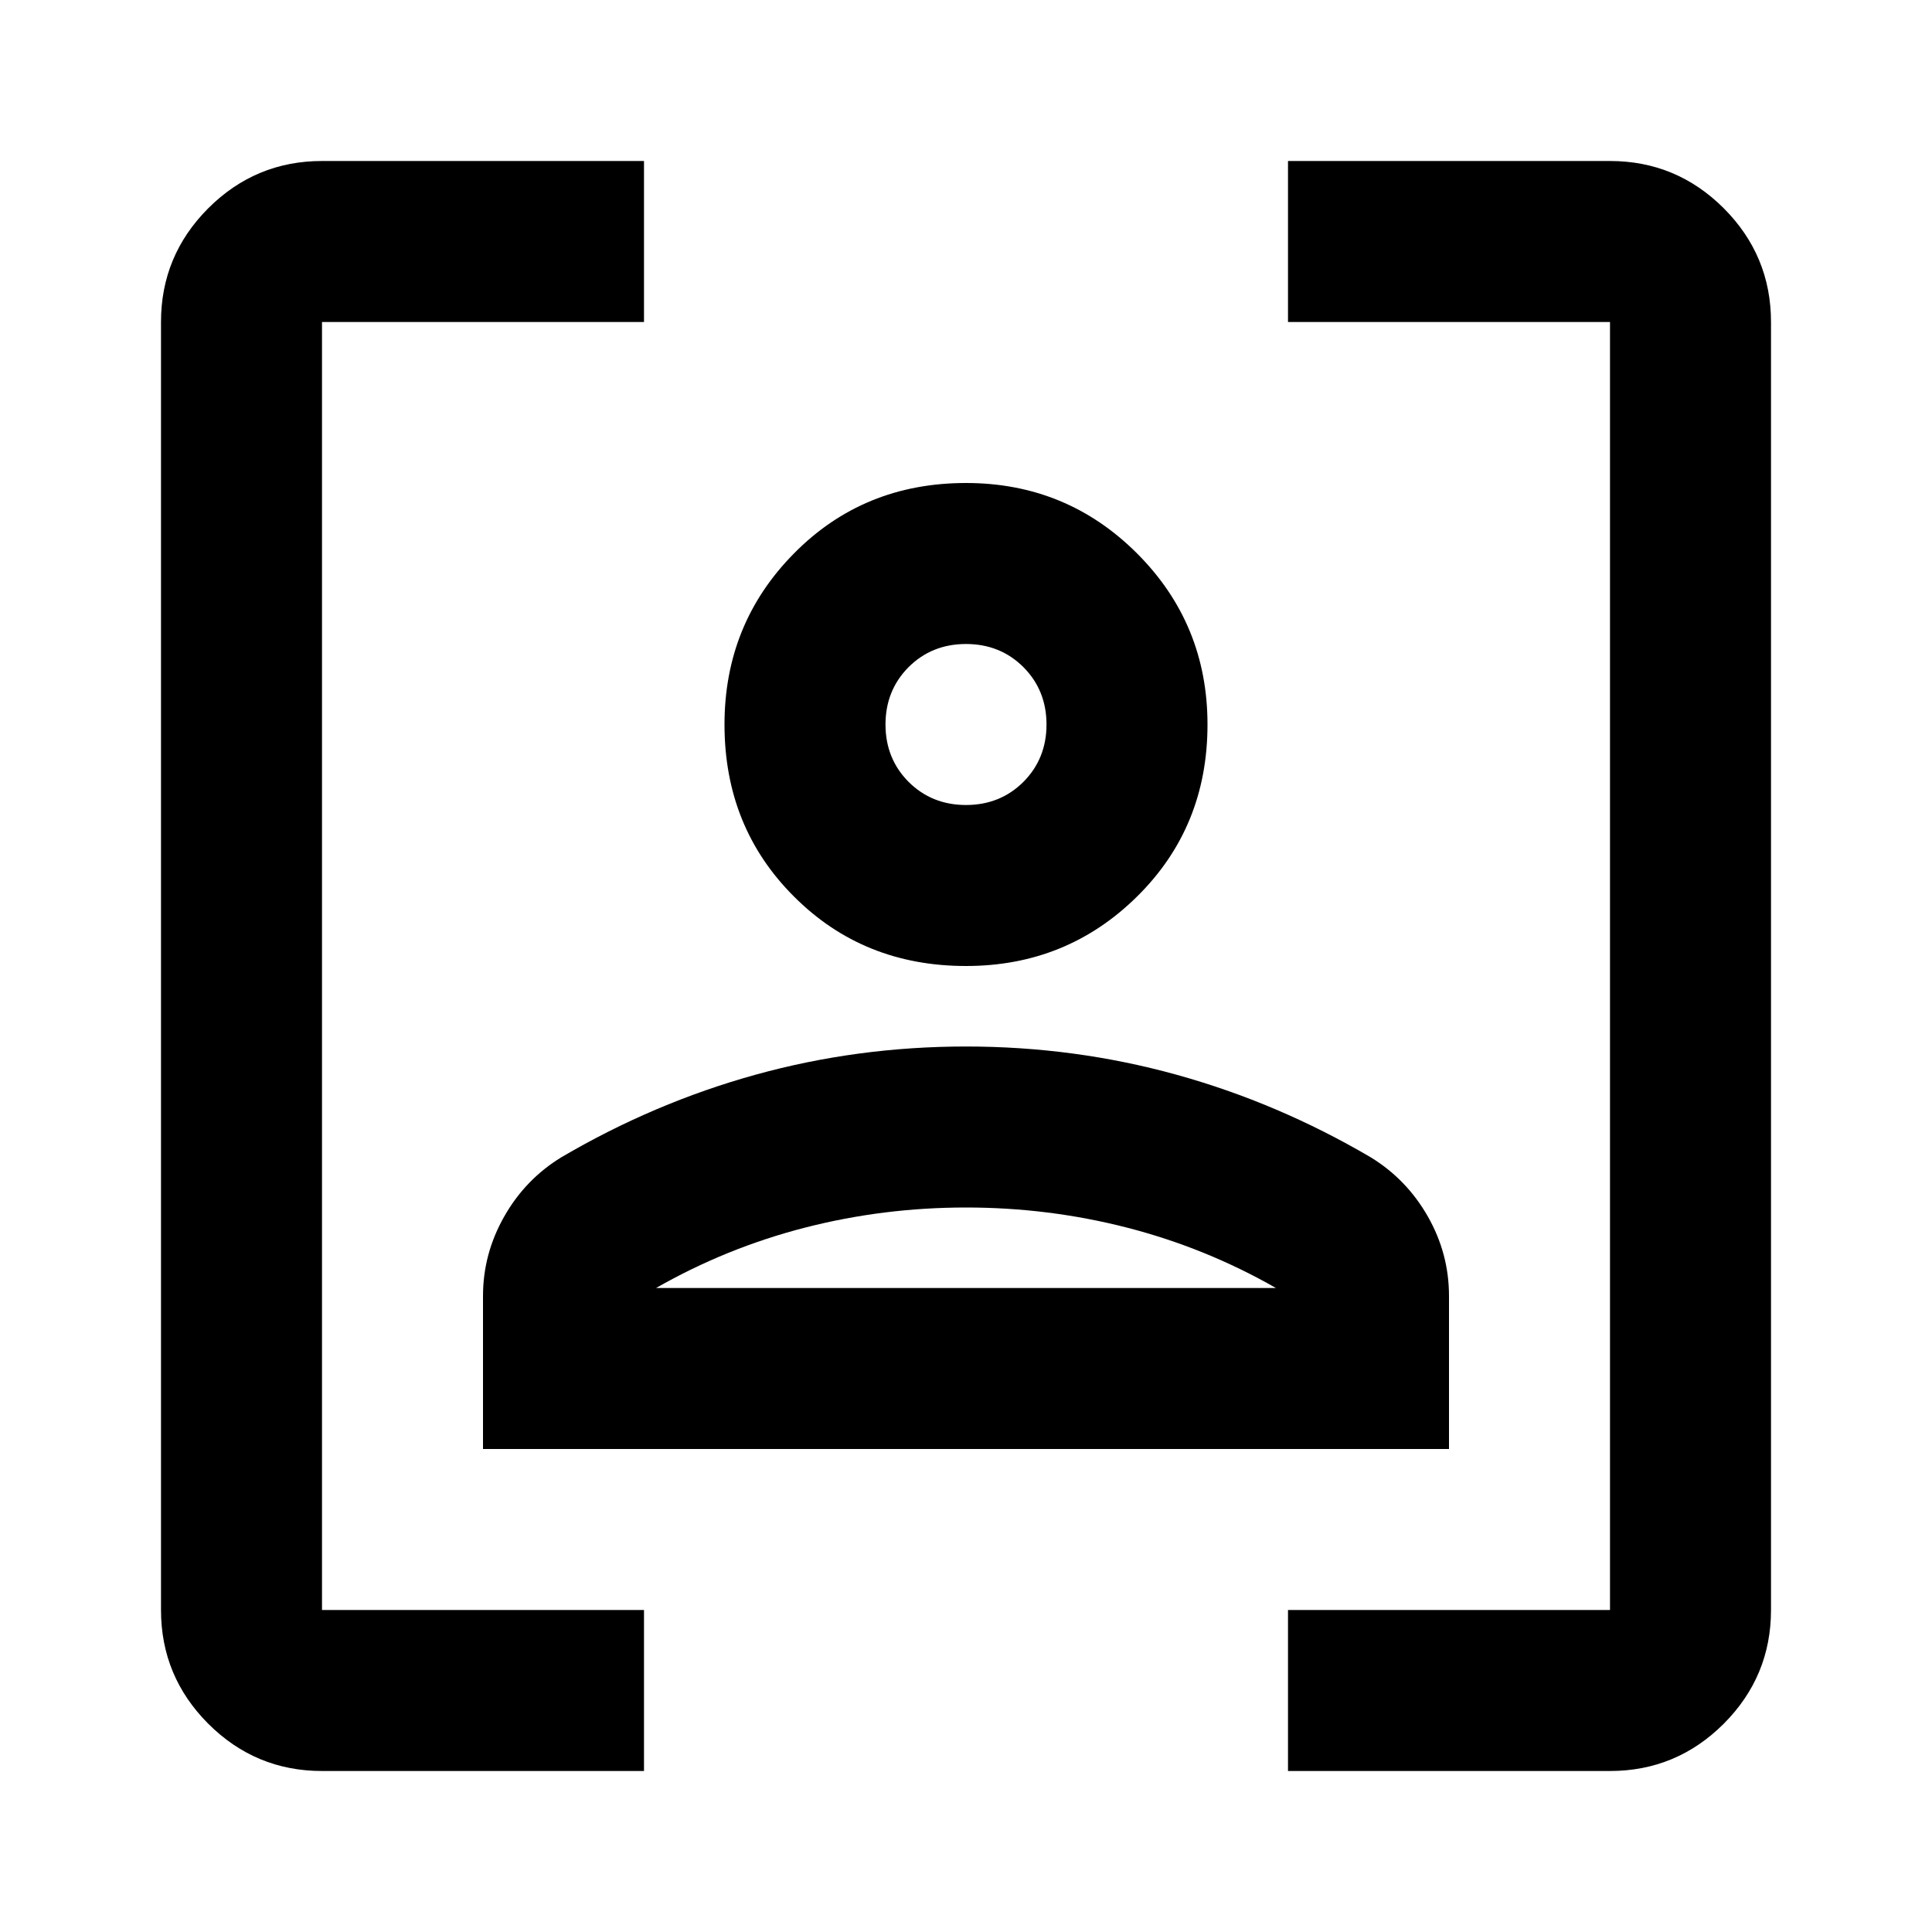 <svg xmlns="http://www.w3.org/2000/svg" viewBox="0 0 24 24">
<path fill-rule="evenodd" clip-rule="evenodd" d="M12 12C11.15 12 10.438 11.713 9.863 11.137C9.287 10.562 9 9.85 9 9C9 8.167 9.287 7.458 9.863 6.875C10.438 6.292 11.15 6 12 6C12.833 6 13.542 6.292 14.125 6.875C14.708 7.458 15 8.167 15 9C15 9.85 14.708 10.562 14.125 11.137C13.542 11.713 12.833 12 12 12ZM12 10C12.283 10 12.521 9.904 12.713 9.713C12.904 9.521 13 9.283 13 9C13 8.717 12.904 8.479 12.713 8.287C12.521 8.096 12.283 8 12 8C11.717 8 11.479 8.096 11.287 8.287C11.096 8.479 11 8.717 11 9C11 9.283 11.096 9.521 11.287 9.713C11.479 9.904 11.717 10 12 10ZM6 18V16.1C6 15.75 6.088 15.421 6.263 15.113C6.438 14.804 6.675 14.558 6.975 14.375C7.742 13.925 8.546 13.583 9.387 13.35C10.229 13.117 11.1 13 12 13C12.9 13 13.771 13.117 14.613 13.35C15.454 13.583 16.258 13.925 17.025 14.375C17.325 14.558 17.562 14.804 17.738 15.113C17.913 15.421 18 15.75 18 16.1V18H6ZM12 15C11.317 15 10.65 15.083 10 15.25C9.35 15.417 8.733 15.667 8.15 16H15.85C15.267 15.667 14.65 15.417 14 15.25C13.35 15.083 12.683 15 12 15Z" />
<path d="M2 4C2 3.45 2.196 2.979 2.587 2.587C2.979 2.196 3.45 2 4 2H8V4H4V20H8V22H4C3.45 22 2.979 21.804 2.587 21.413C2.196 21.021 2 20.55 2 20V4Z" />
<path fill-rule="evenodd" clip-rule="evenodd" d="M22 20V4C22 3.45 21.804 2.979 21.413 2.587C21.021 2.196 20.55 2 20 2H16V4H20V20H16V22H20C20.55 22 21.021 21.804 21.413 21.413C21.804 21.021 22 20.55 22 20Z" />
</svg>
